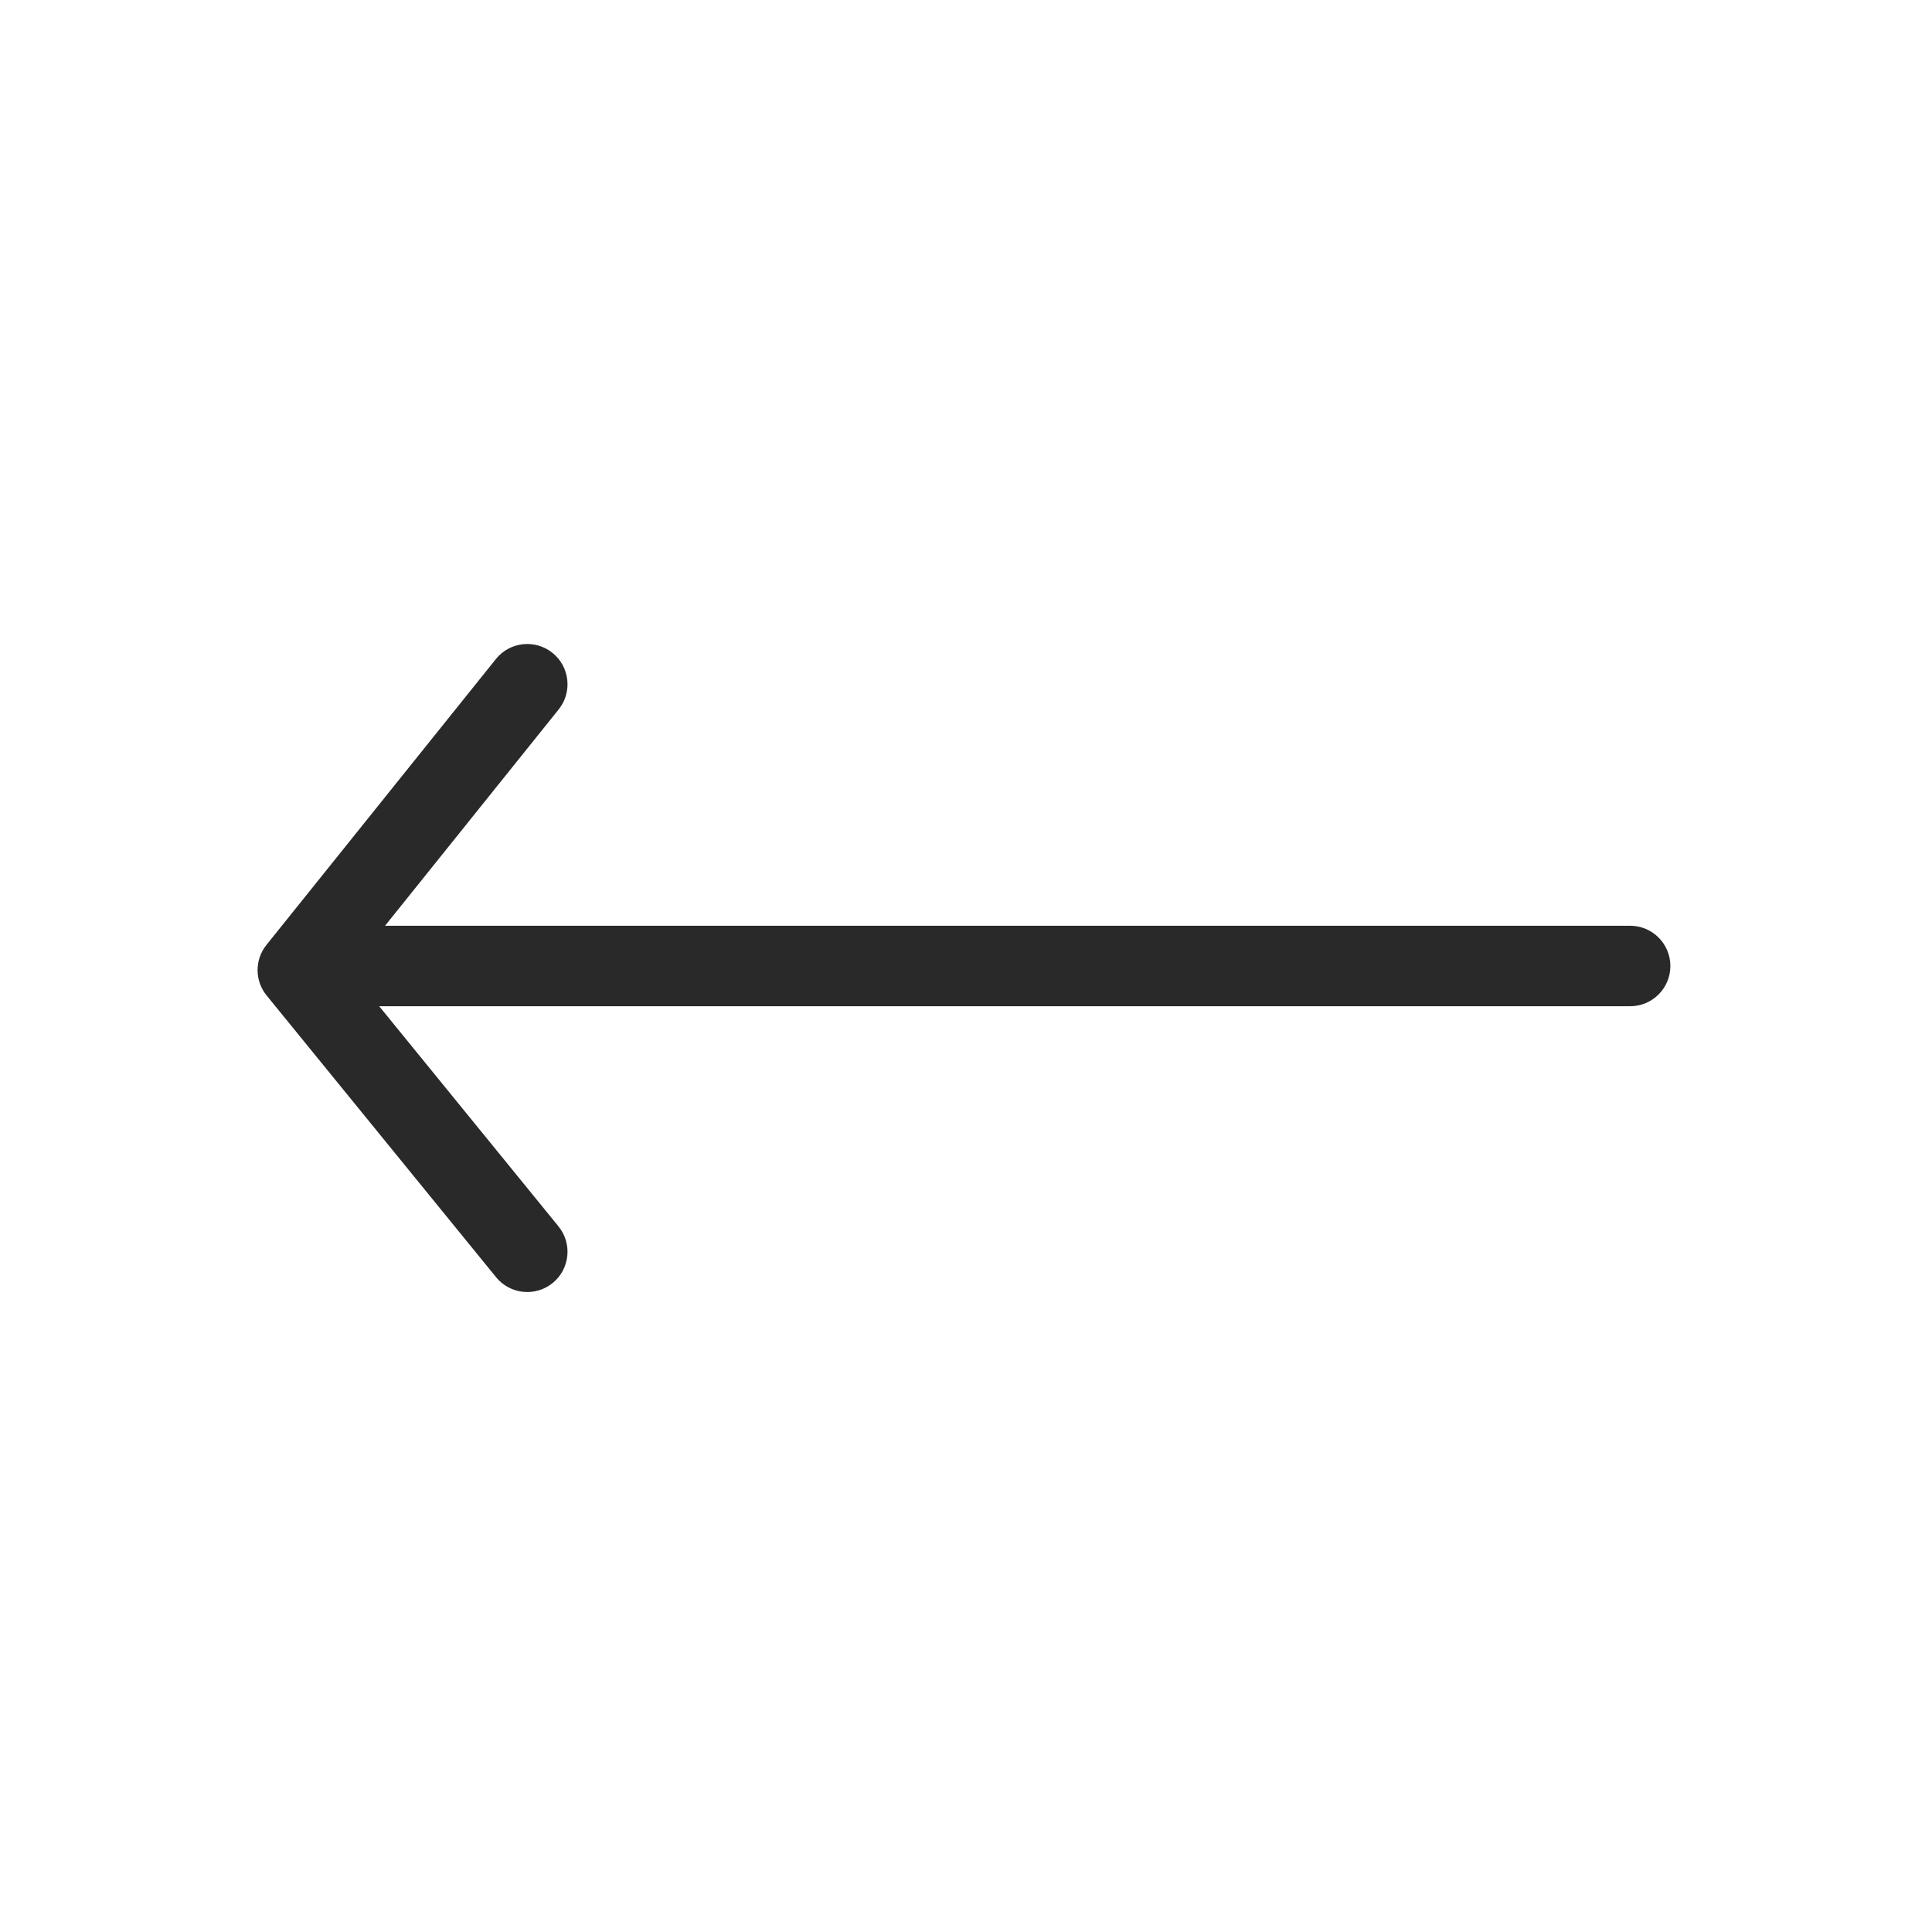 <svg width="96" height="96" viewBox="0 0 96 96" xmlns="http://www.w3.org/2000/svg">
<path fill-rule="evenodd" d="M81 50C82.104 50 83 49.105 83 48C83 46.896 82.104 46 81 46H19.133L27.759 35.252C28.451 34.391 28.313 33.132 27.452 32.44C26.59 31.749 25.331 31.887 24.64 32.748L13.24 46.952C12.65 47.687 12.653 48.735 13.249 49.466L24.649 63.463C25.347 64.32 26.606 64.448 27.463 63.751C28.319 63.053 28.448 61.794 27.75 60.937L18.843 50H81Z" fill="#292929"/>
</svg>
